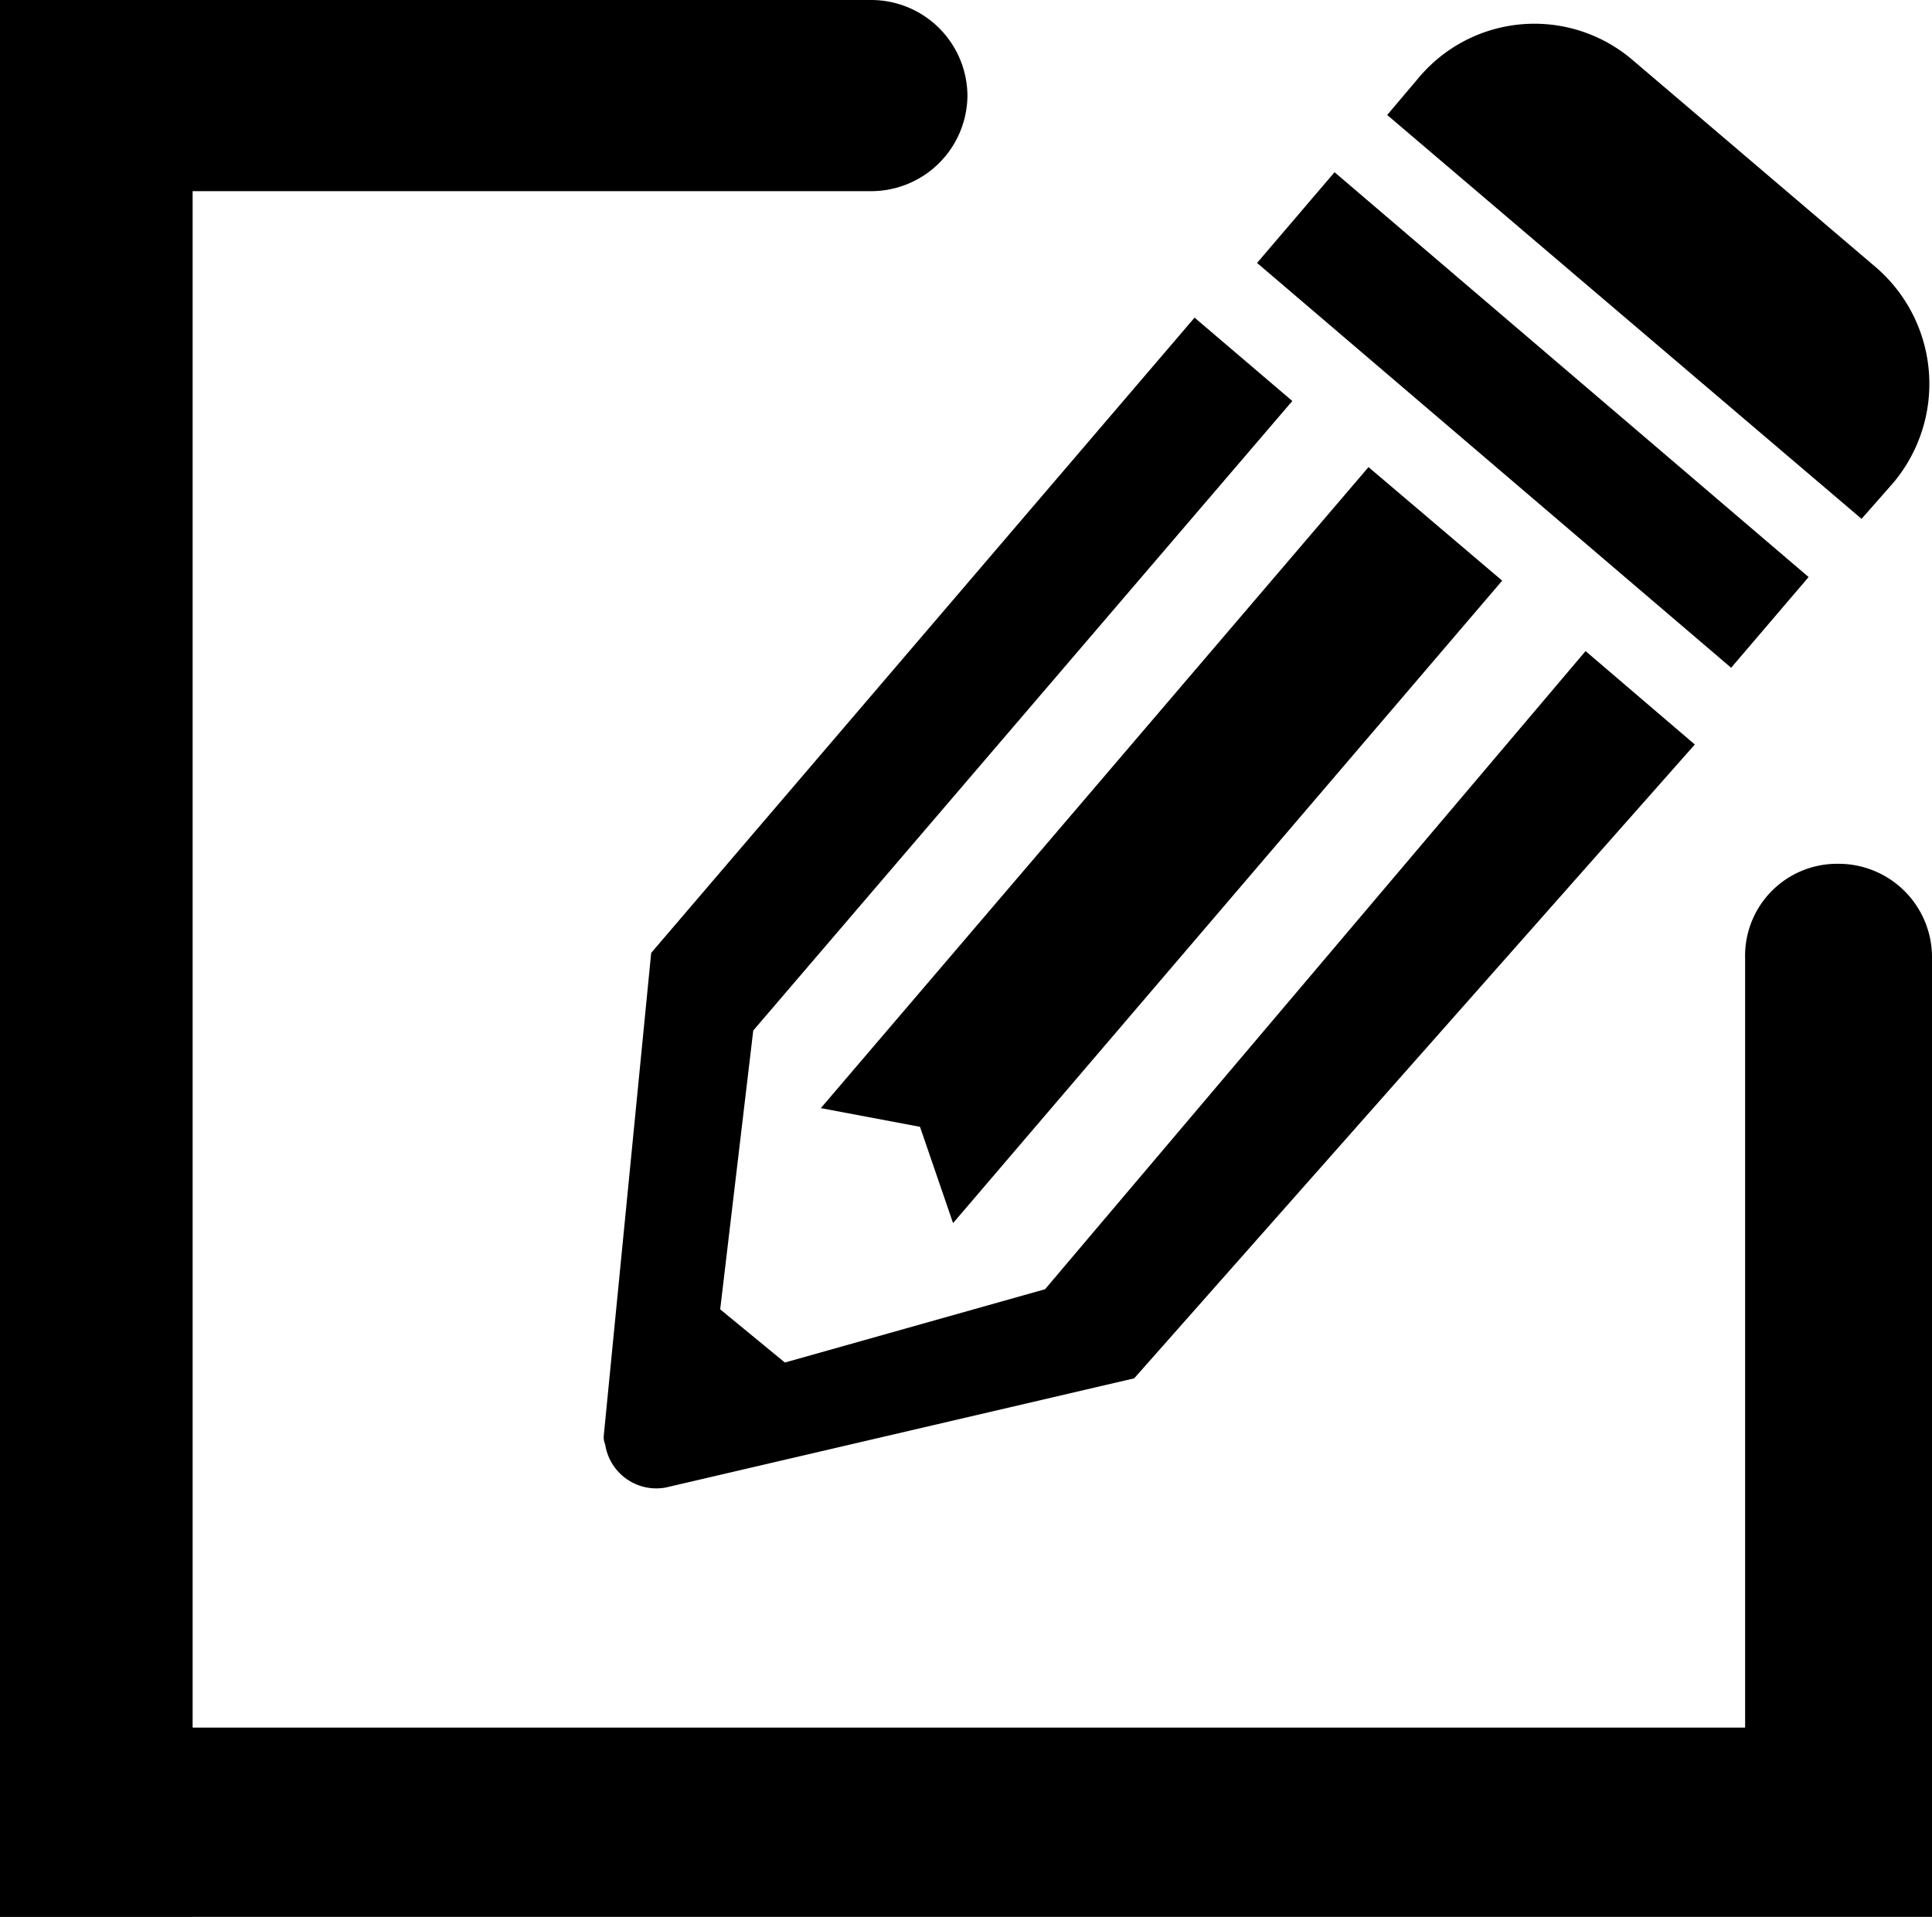 <svg xmlns="http://www.w3.org/2000/svg" width="134.4" height="133.4" viewBox="0 0 134.4 133.4"><title>edexAsset 7flag</title><g id="Layer_2" data-name="Layer 2"><g id="Layer_1-2" data-name="Layer 1"><g id="Layer_2-2" data-name="Layer 2"><g id="Layer_1-2-2" data-name="Layer 1-2"><rect y="120.2" width="134.4" height="13.17"/><line x1="130.4" y1="25.9" x2="104.4" y2="4.8"/><path d="M113.6,4.2l16.9,14.4a10.7,10.7,0,0,1,1.2,15l-2.2,2.5h0L96.5,8h0l2.2-2.6a10.5,10.5,0,0,1,14.9-1.2Z"/><rect x="102.5" y="7.6" width="8.3" height="43.37" transform="translate(15.1 91.3) rotate(-49.5)"/><polygon points="66.3 85.1 104.5 40.4 95.2 32.5 57.1 77.1 64 78.4 66.3 85.1"/><path d="M117.9,51.8l-39,44.1-32.6,7.6a3.6,3.6,0,0,1-4.2-3,1.3,1.3,0,0,1-.1-.6l3.3-33.6L83.1,22.1l6.8,5.8L52.4,71.7,50.1,91.1l4.5,3.7,18.1-5.1,37.6-44.4Z"/><path d="M.1,0H60.6a6.7,6.7,0,0,1,6.7,6.7h0a6.7,6.7,0,0,1-6.7,6.6H.1V0Z"/><rect width="13.4" height="133.35"/><path d="M127.9,60.1h0a6.5,6.5,0,0,1,6.5,6.5v66.7h-13V66.7a6.4,6.4,0,0,1,6.3-6.6Z"/></g></g></g></g></svg>